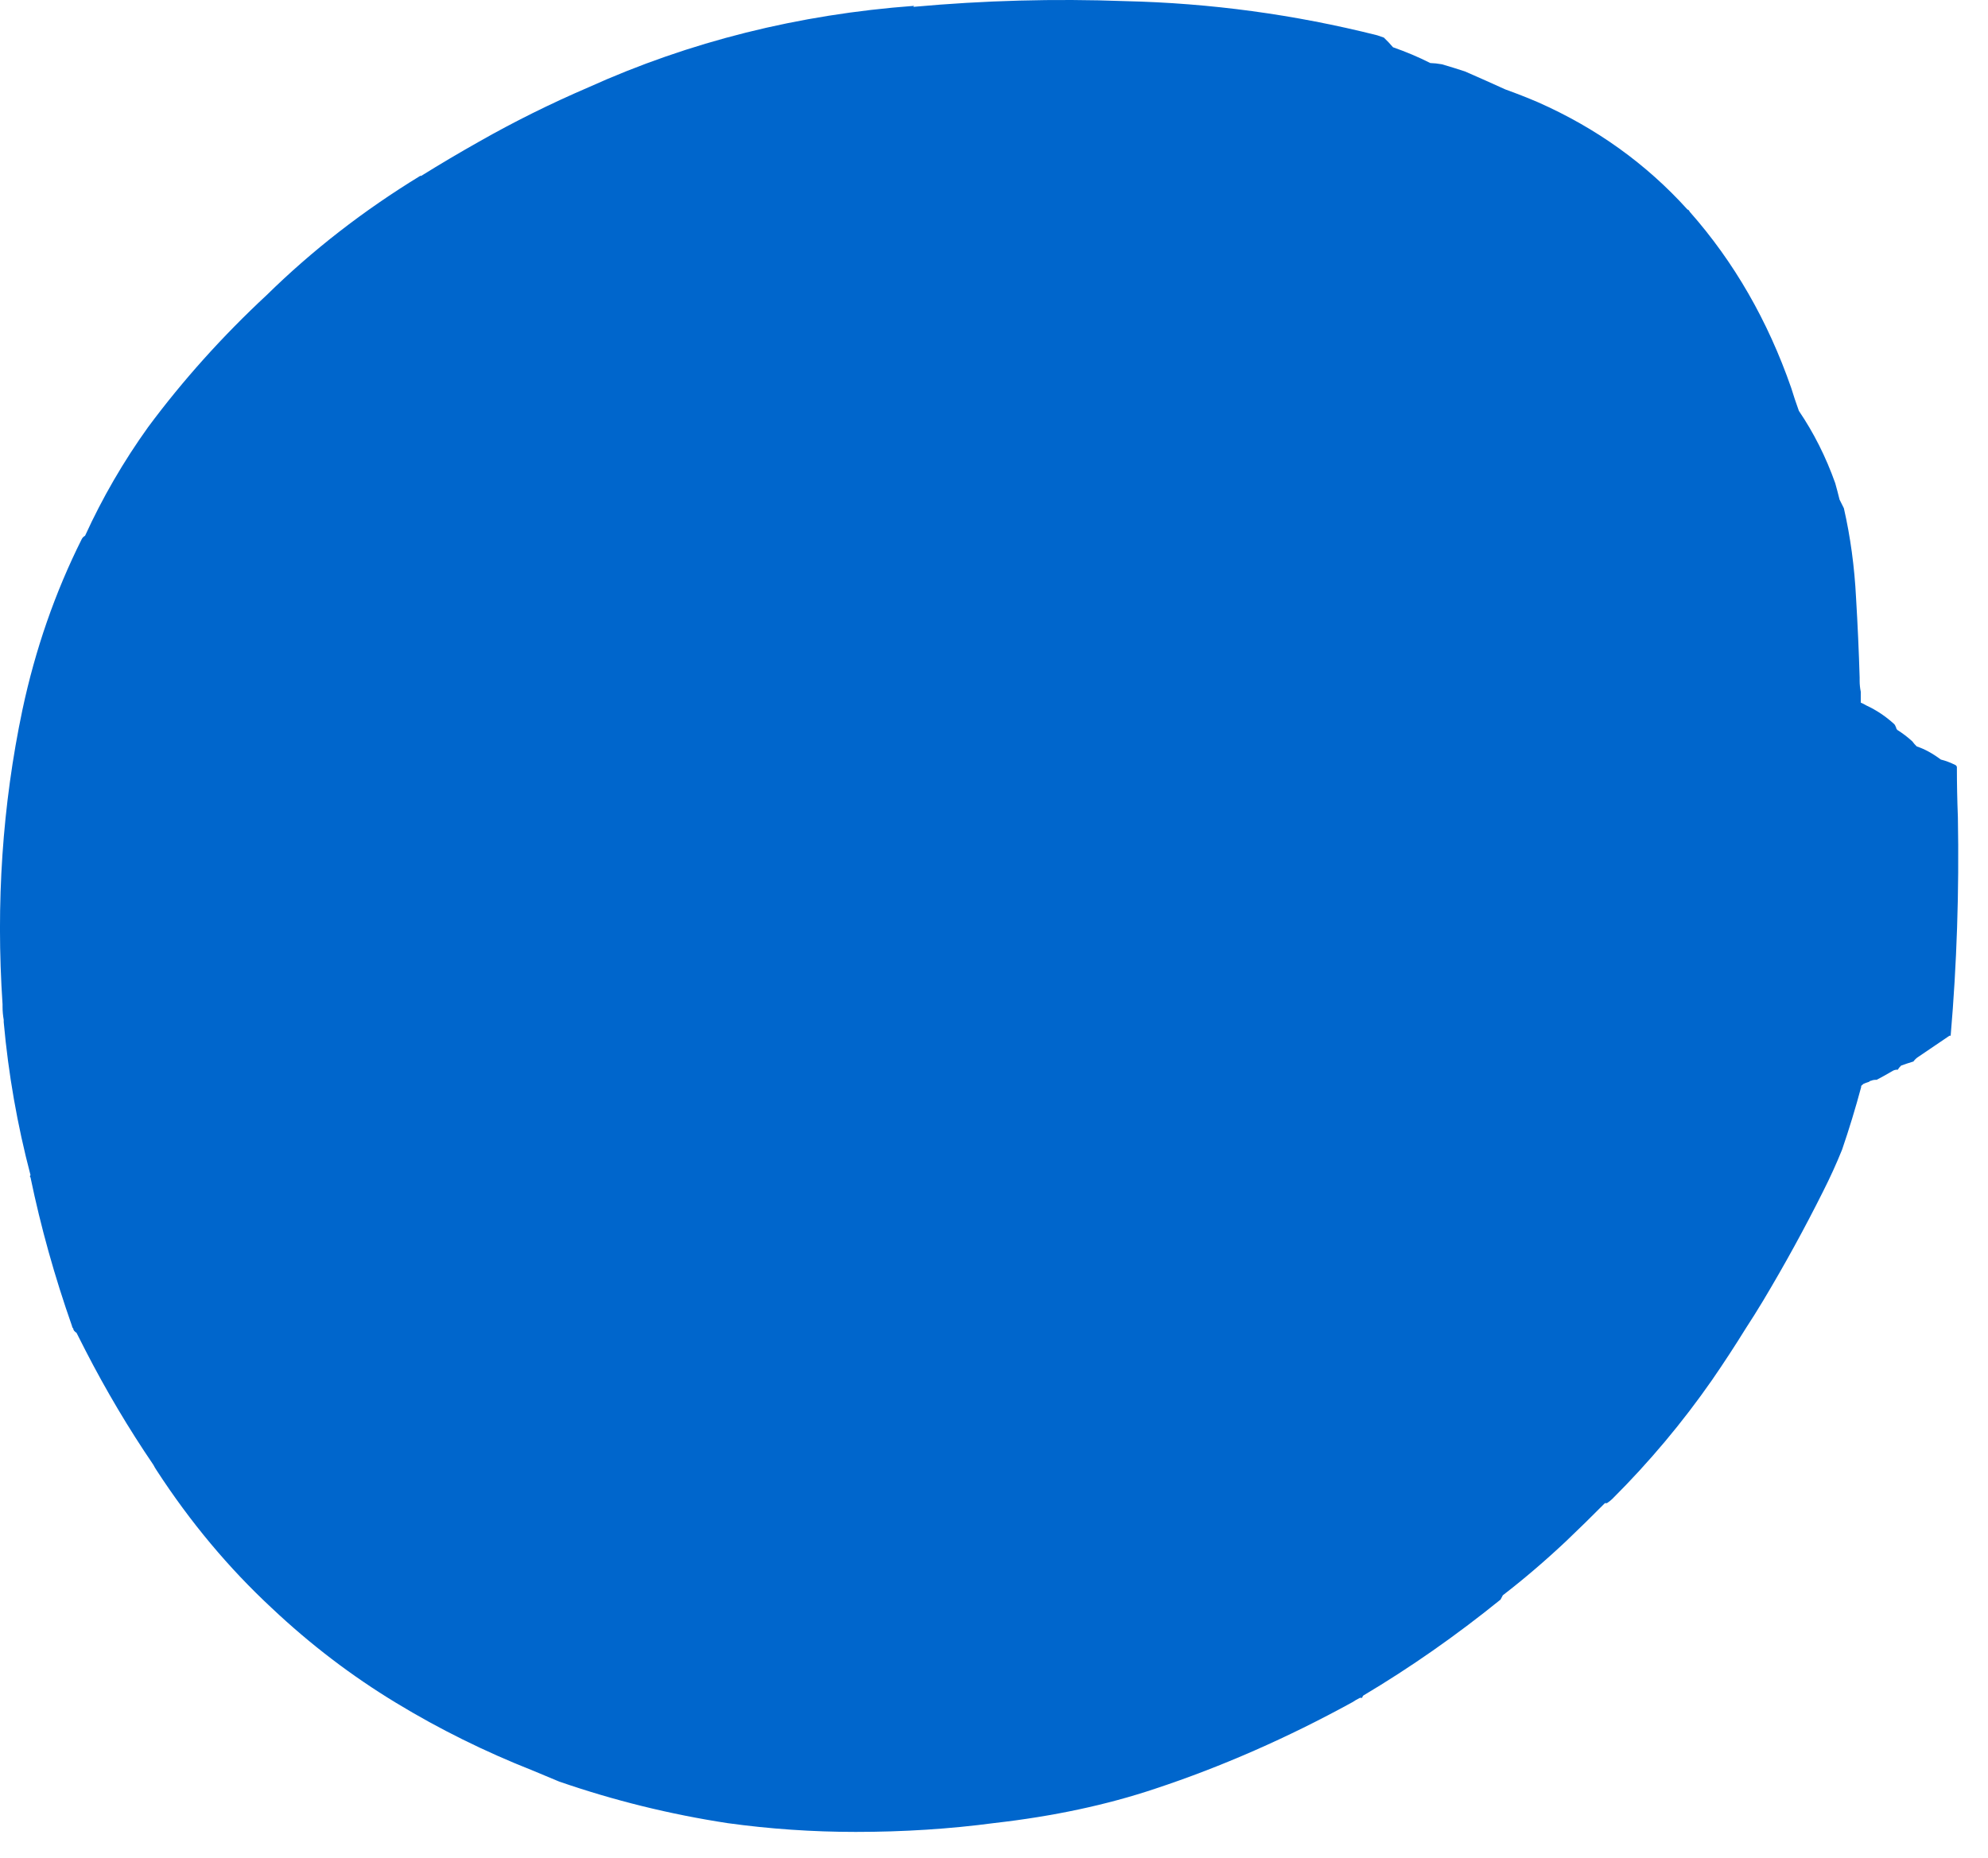 <?xml version="1.0"?>
<!DOCTYPE svg PUBLIC "-//W3C//DTD SVG 1.1//EN" "http://www.w3.org/Graphics/SVG/1.1/DTD/svg11.dtd">
<svg version='1.1' width='46px' height='43px' xmlns='http://www.w3.org/2000/svg' xmlns:xlink='http://www.w3.org/1999/xlink'>
	<g transform="translate(-126.729,-130.062)">
		<path d="M 126.788 153.306 Q 126.553 149.797 127.247 146.494 Q 127.694 144.391 128.621 142.538 Q 128.647 142.488 128.697 142.462 Q 129.3 141.141 130.156 139.947 Q 131.365 138.318 132.9 136.891 Q 134.488 135.332 136.453 134.132 Q 136.453 134.132 136.476 134.132 Q 136.476 134.132 136.476 134.132 Q 137.132 133.724 137.812 133.341 Q 139.026 132.65 140.341 132.085 Q 143.862 130.494 147.882 130.197 Q 147.859 130.221 147.859 130.221 Q 150.315 129.997 152.762 130.088 Q 155.724 130.156 158.597 130.879 Q 158.674 130.906 158.75 130.932 Q 158.856 131.032 158.962 131.156 Q 159.418 131.315 159.824 131.521 Q 159.947 131.524 160.094 131.55 Q 160.374 131.632 160.626 131.715 Q 161.106 131.924 161.562 132.132 Q 161.941 132.268 162.318 132.429 Q 164.344 133.326 165.776 134.912 Q 165.803 134.912 165.829 134.965 Q 167.362 136.7 168.176 139.041 Q 168.253 139.294 168.353 139.571 Q 168.871 140.335 169.194 141.244 Q 169.244 141.421 169.294 141.624 Q 169.344 141.724 169.394 141.824 Q 169.621 142.815 169.676 143.9 Q 169.732 144.835 169.759 145.744 Q 169.759 145.768 169.759 145.818 Q 169.759 145.944 169.785 146.071 Q 169.785 146.197 169.785 146.324 Q 169.838 146.344 169.918 146.391 Q 170.262 146.55 170.553 146.815 Q 170.579 146.835 170.606 146.909 Q 170.606 146.932 170.632 146.956 Q 170.818 147.074 170.976 147.218 Q 171.029 147.291 171.082 147.338 Q 171.347 147.424 171.638 147.641 Q 171.797 147.679 171.982 147.771 Q 172.009 147.794 172.009 147.818 Q 172.009 148.382 172.032 148.974 Q 172.079 151.55 171.865 154.032 Q 171.865 154.032 171.838 154.032 Q 171.447 154.297 171.135 154.509 Q 171.056 154.556 171.003 154.629 Q 170.847 154.676 170.718 154.724 Q 170.668 154.771 170.644 154.818 Q 170.591 154.815 170.538 154.838 Q 170.332 154.959 170.153 155.053 Q 170.076 155.05 170.026 155.074 Q 170 155.074 169.974 155.1 Q 169.897 155.124 169.847 155.147 Q 169.821 155.171 169.794 155.194 Q 169.794 155.221 169.794 155.221 Q 169.597 155.956 169.353 156.668 Q 169.159 157.15 168.915 157.632 Q 168.274 158.915 167.524 160.168 Q 167.324 160.5 167.124 160.806 Q 166.747 161.415 166.344 162 Q 165.318 163.474 164.038 164.75 Q 163.988 164.8 163.912 164.85 Q 163.865 164.85 163.865 164.85 Q 163.415 165.303 162.965 165.732 Q 162.235 166.418 161.503 166.982 Q 161.476 167.032 161.45 167.082 Q 159.906 168.332 158.274 169.303 Q 158.25 169.329 158.25 169.356 Q 158.224 169.356 158.197 169.356 Q 158.097 169.406 158.024 169.456 Q 155.762 170.697 153.459 171.459 Q 151.782 172.021 149.741 172.253 Q 148.194 172.459 146.529 172.459 Q 145.035 172.459 143.565 172.256 Q 141.565 171.95 139.668 171.294 Q 139.365 171.168 139.062 171.041 Q 137.391 170.382 135.897 169.474 Q 134.356 168.541 133.018 167.279 Q 133.018 167.279 133.018 167.279 Q 131.521 165.888 130.353 164.091 Q 130.303 164.015 130.279 163.965 Q 129.418 162.7 128.706 161.315 Q 128.706 161.315 128.706 161.315 Q 128.603 161.112 128.5 160.909 Q 128.424 160.859 128.424 160.809 Q 128.397 160.782 128.397 160.756 Q 127.791 159.032 127.435 157.312 Q 127.409 157.285 127.435 157.259 Q 126.976 155.512 126.815 153.718 Q 126.815 153.691 126.815 153.665 Q 126.788 153.512 126.788 153.359 L 126.788 153.306" fill="#0066CC"/>
		<path d="M 136.603 150.076 Q 136.709 149.106 136.994 148.159 Q 137.612 146.576 137.612 146.55 Q 138.124 145.459 138.806 144.565 Q 138.982 144.359 139.159 144.179 Q 139.362 143.871 139.618 143.615 Q 141.629 141.376 144.688 140.406 Q 147.309 139.606 150.162 139.306 Q 152.471 139.079 154.635 139.724 Q 155.015 139.856 155.371 140.015 Q 156.541 140.471 157.635 140.976 Q 158.321 141.297 158.926 141.671 Q 159.559 142.071 160.015 142.497 Q 160.218 142.685 160.394 142.897 Q 160.847 143.424 161.218 143.894 Q 161.403 144.606 161.509 145.371 Q 161.694 146.624 161.985 147.876 Q 162.038 148.156 162.091 148.435 Q 162.091 148.435 162.118 148.462 Q 162.118 148.512 162.144 148.562 Q 162.171 148.688 162.224 148.841 Q 162.224 148.891 162.25 148.941 Q 162.356 149.197 162.541 149.479 Q 162.541 149.479 162.568 149.506 Q 162.594 149.556 162.647 149.606 Q 162.594 149.706 162.568 149.806 Q 162.541 149.829 162.541 149.879 Q 162.462 150.212 162.435 150.544 Q 162.356 150.953 162.303 151.388 Q 162.276 151.412 162.276 151.462 Q 162.224 151.535 162.224 151.662 Q 162.197 151.815 162.171 151.994 Q 161.824 153.115 161.456 154.212 Q 161.35 154.491 161.194 154.744 Q 161.168 154.794 161.141 154.871 Q 160.982 155.265 160.797 155.659 Q 160.771 155.685 160.744 155.712 Q 159.938 156.738 159.356 157.829 L 159.332 157.879 Q 159.279 157.856 159.253 157.885 Q 159.094 157.976 158.935 158.041 Q 158.15 158.832 157.306 159.474 Q 155.518 160.776 153.547 161.794 Q 152.75 162.153 151.953 162.406 Q 151.95 162.406 151.924 162.406 Q 150.132 162.982 148.212 162.965 Q 145.703 162.918 143.415 162.097 Q 143.109 161.991 142.803 161.859 Q 142.776 161.832 142.724 161.832 Q 141.882 161.462 141.197 160.962 Q 141.147 160.909 141.097 160.882 Q 138.835 159.338 137.715 157.094 Q 137.738 157.068 137.738 157.041 Q 137.512 156.576 137.338 156.062 Q 137.015 155.188 136.841 154.265 Q 136.468 152.315 136.603 150.197 Q 136.603 150.171 136.603 150.171 L 136.603 150.076" fill="#0066CC"/>
	</g>
</svg>
